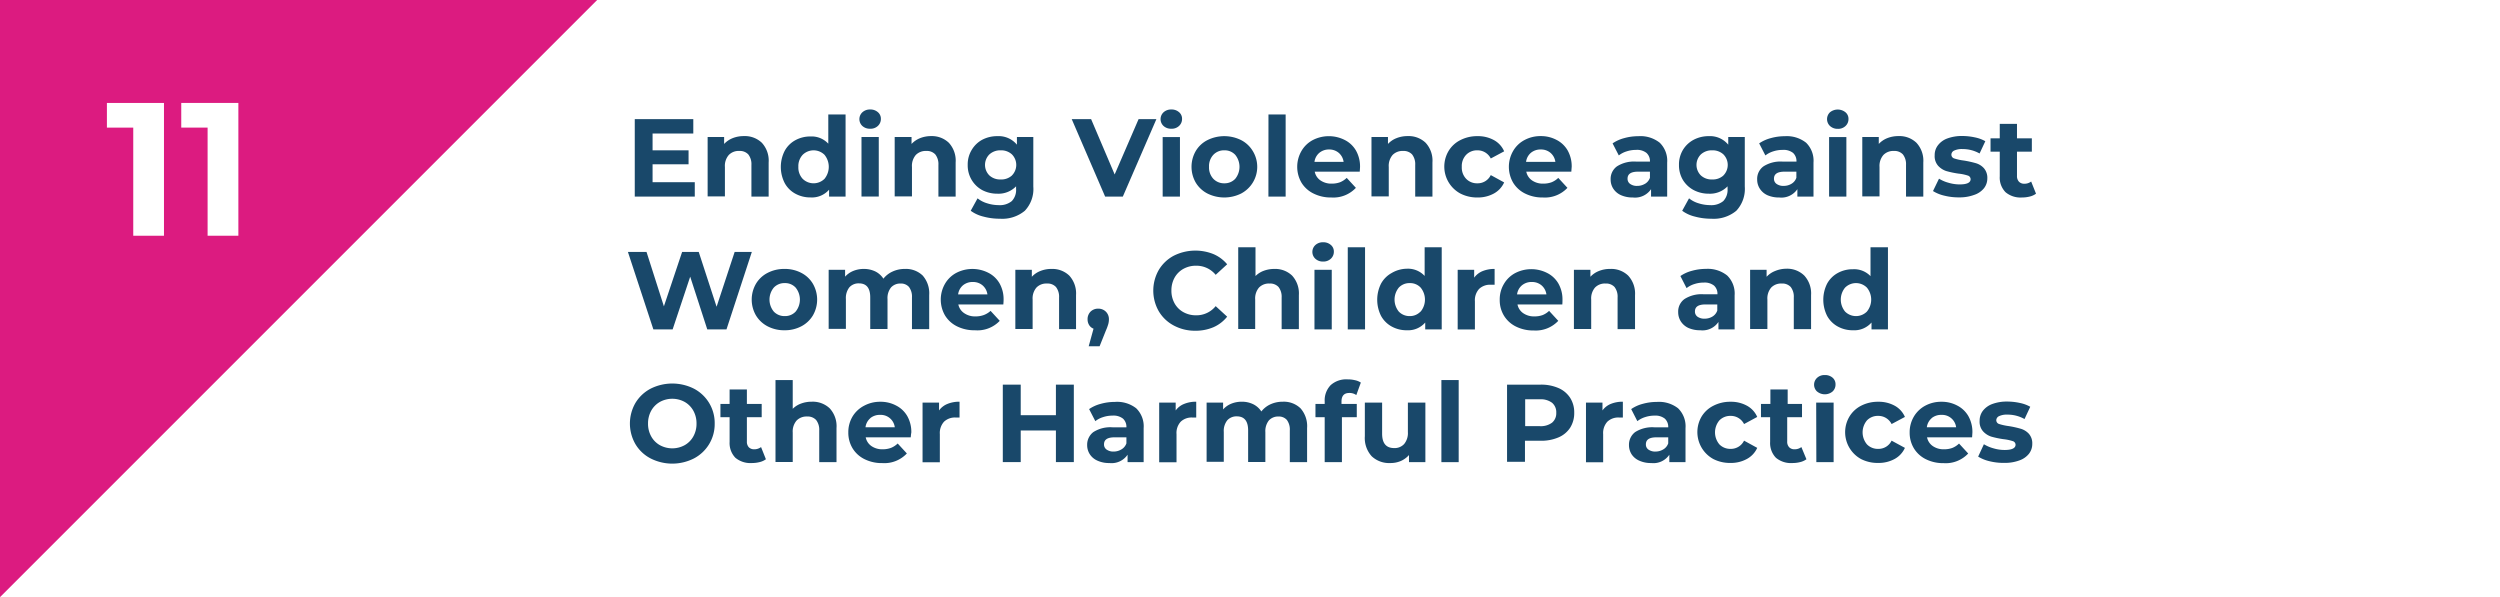 <svg id="Layer_1" data-name="Layer 1" xmlns="http://www.w3.org/2000/svg" viewBox="0 0 474.47 113.33"><defs><style>.cls-1{fill:#fff;}.cls-2{fill:#dc1b80;}.cls-3{fill:#19486a;}</style></defs><rect class="cls-1" width="474.47" height="113.33"/><polygon class="cls-2" points="0 113.33 0 0 113.33 0 0 113.33"/><path class="cls-1" d="M31.12,19.54v25.2H25.29V24.22h-5V19.54Z"/><path class="cls-1" d="M45.24,19.54v25.2H39.4V24.22h-5V19.54Z"/><path class="cls-3" d="M131.86,34.58v2.73H120.47V22.61h11.11v2.73h-7.73v3.19h6.83v2.65h-6.83v3.4Z"/><path class="cls-3" d="M144.59,27.1a5,5,0,0,1,1.29,3.74v6.47h-3.27v-6a3,3,0,0,0-.59-2,2.16,2.16,0,0,0-1.7-.66,2.58,2.58,0,0,0-2,.76,3.13,3.13,0,0,0-.74,2.28v5.59h-3.28V26h3.13v1.32a4.52,4.52,0,0,1,1.62-1.1,5.59,5.59,0,0,1,2.12-.39A4.64,4.64,0,0,1,144.59,27.1Z"/><path class="cls-3" d="M160.48,21.73V37.31h-3.13V36a4.32,4.32,0,0,1-3.53,1.47,5.87,5.87,0,0,1-2.89-.72,5,5,0,0,1-2-2,6.72,6.72,0,0,1,0-6.13,5.06,5.06,0,0,1,2-2,5.87,5.87,0,0,1,2.89-.72,4.3,4.3,0,0,1,3.38,1.37V21.73Zm-4,12.21a3.61,3.61,0,0,0,0-4.56,2.95,2.95,0,0,0-4.14,0,3.14,3.14,0,0,0-.82,2.28,3.14,3.14,0,0,0,.82,2.28,2.95,2.95,0,0,0,4.14,0Z"/><path class="cls-3" d="M163.67,23.91a1.77,1.77,0,0,1,0-2.6,2.09,2.09,0,0,1,1.47-.53,2.12,2.12,0,0,1,1.47.51,1.6,1.6,0,0,1,.57,1.26,1.78,1.78,0,0,1-.57,1.35,2,2,0,0,1-1.47.53A2.08,2.08,0,0,1,163.67,23.91ZM163.5,26h3.28v11.3H163.5Z"/><path class="cls-3" d="M180.08,27.1a5,5,0,0,1,1.29,3.74v6.47H178.1v-6a3,3,0,0,0-.59-2,2.16,2.16,0,0,0-1.7-.66,2.61,2.61,0,0,0-2,.76,3.17,3.17,0,0,0-.73,2.28v5.59h-3.28V26H173v1.32a4.52,4.52,0,0,1,1.62-1.1,5.59,5.59,0,0,1,2.12-.39A4.64,4.64,0,0,1,180.08,27.1Z"/><path class="cls-3" d="M196.11,26v9.41A6,6,0,0,1,194.5,40a6.69,6.69,0,0,1-4.73,1.51,11.68,11.68,0,0,1-3.11-.4A6.69,6.69,0,0,1,184.23,40l1.3-2.36a5.25,5.25,0,0,0,1.81.94,7.15,7.15,0,0,0,2.18.35,3.56,3.56,0,0,0,2.51-.77,3.06,3.06,0,0,0,.81-2.32v-.48a4.62,4.62,0,0,1-3.57,1.4,6.06,6.06,0,0,1-2.85-.68,5.24,5.24,0,0,1-2-1.92,5.34,5.34,0,0,1-.76-2.86,5.28,5.28,0,0,1,.76-2.85,5.19,5.19,0,0,1,2-1.93,6.06,6.06,0,0,1,2.85-.68A4.49,4.49,0,0,1,193,27.46V26Zm-4.06,7.3a2.84,2.84,0,0,0,0-4,3,3,0,0,0-2.13-.77,3.05,3.05,0,0,0-2.14.77,2.81,2.81,0,0,0,0,4,3,3,0,0,0,2.14.76A3,3,0,0,0,192.05,33.31Z"/><path class="cls-3" d="M219.47,22.61l-6.37,14.7h-3.36l-6.34-14.7h3.68l4.47,10.5,4.54-10.5Z"/><path class="cls-3" d="M220.83,23.91a1.77,1.77,0,0,1,0-2.6,2.09,2.09,0,0,1,1.47-.53,2.12,2.12,0,0,1,1.47.51,1.6,1.6,0,0,1,.57,1.26,1.78,1.78,0,0,1-.57,1.35,2,2,0,0,1-1.47.53A2.08,2.08,0,0,1,220.83,23.91Zm-.17,2.1h3.28v11.3h-3.28Z"/><path class="cls-3" d="M229.16,36.73a5.55,5.55,0,0,1-2.22-2.07,6,6,0,0,1,0-6,5.41,5.41,0,0,1,2.22-2.07,7.18,7.18,0,0,1,6.39,0,5.51,5.51,0,0,1,2.21,2.07,5.73,5.73,0,0,1-2.21,8.07,7.18,7.18,0,0,1-6.39,0Zm5.27-2.79a3.61,3.61,0,0,0,0-4.56,2.72,2.72,0,0,0-2.07-.85,2.76,2.76,0,0,0-2.08.85,3.14,3.14,0,0,0-.82,2.28,3.14,3.14,0,0,0,.82,2.28,2.8,2.8,0,0,0,2.08.85A2.76,2.76,0,0,0,234.43,33.94Z"/><path class="cls-3" d="M240.74,21.73H244V37.31h-3.27Z"/><path class="cls-3" d="M258.06,32.58h-8.54a2.61,2.61,0,0,0,1.09,1.66,3.58,3.58,0,0,0,2.14.61,4.49,4.49,0,0,0,1.57-.26,4,4,0,0,0,1.27-.83l1.74,1.89a5.86,5.86,0,0,1-4.66,1.83,7.32,7.32,0,0,1-3.38-.75A5.49,5.49,0,0,1,247,34.66a6,6,0,0,1,0-6,5.41,5.41,0,0,1,2.16-2.08,6.65,6.65,0,0,1,6.08,0,5.12,5.12,0,0,1,2.11,2,6.14,6.14,0,0,1,.77,3.1S258.11,32,258.06,32.58ZM250.4,29a2.69,2.69,0,0,0-.93,1.72H255a2.73,2.73,0,0,0-.92-1.71,2.76,2.76,0,0,0-1.85-.64A2.82,2.82,0,0,0,250.4,29Z"/><path class="cls-3" d="M270.57,27.1a5,5,0,0,1,1.29,3.74v6.47h-3.27v-6a3,3,0,0,0-.59-2,2.17,2.17,0,0,0-1.7-.66,2.61,2.61,0,0,0-2,.76,3.17,3.17,0,0,0-.73,2.28v5.59h-3.28V26h3.13v1.32a4.35,4.35,0,0,1,1.62-1.1,5.59,5.59,0,0,1,2.12-.39A4.64,4.64,0,0,1,270.57,27.1Z"/><path class="cls-3" d="M277.16,36.73a5.81,5.81,0,0,1-2.24-8.07,5.47,5.47,0,0,1,2.24-2.07,6.92,6.92,0,0,1,3.25-.75,6.26,6.26,0,0,1,3.12.75,4.41,4.41,0,0,1,1.94,2.13l-2.54,1.36a2.79,2.79,0,0,0-2.54-1.55,2.86,2.86,0,0,0-2.12.84,3.09,3.09,0,0,0-.84,2.29,3.09,3.09,0,0,0,.84,2.29,2.86,2.86,0,0,0,2.12.84,2.75,2.75,0,0,0,2.54-1.56l2.54,1.39a4.48,4.48,0,0,1-1.94,2.1,6.27,6.27,0,0,1-3.12.76A6.92,6.92,0,0,1,277.16,36.73Z"/><path class="cls-3" d="M298.22,32.58h-8.55a2.65,2.65,0,0,0,1.09,1.66,3.58,3.58,0,0,0,2.14.61,4.49,4.49,0,0,0,1.57-.26,3.87,3.87,0,0,0,1.27-.83l1.74,1.89a5.85,5.85,0,0,1-4.66,1.83,7.32,7.32,0,0,1-3.38-.75,5.49,5.49,0,0,1-2.27-2.07,6,6,0,0,1,0-6,5.41,5.41,0,0,1,2.16-2.08,6.33,6.33,0,0,1,3.08-.75,6.25,6.25,0,0,1,3,.72,5.12,5.12,0,0,1,2.11,2,6.14,6.14,0,0,1,.77,3.1S298.26,32,298.22,32.58ZM290.55,29a2.68,2.68,0,0,0-.92,1.72h5.56a2.73,2.73,0,0,0-.92-1.71,2.76,2.76,0,0,0-1.85-.64A2.82,2.82,0,0,0,290.55,29Z"/><path class="cls-3" d="M315,27.09a4.79,4.79,0,0,1,1.41,3.77v6.45h-3.06V35.9a3.67,3.67,0,0,1-3.45,1.58,5.42,5.42,0,0,1-2.26-.44,3.38,3.38,0,0,1-1.45-1.22,3.16,3.16,0,0,1-.51-1.77,2.93,2.93,0,0,1,1.19-2.47,6,6,0,0,1,3.66-.91h2.61a2.09,2.09,0,0,0-.66-1.65,2.87,2.87,0,0,0-2-.57,5.65,5.65,0,0,0-1.77.28,4.51,4.51,0,0,0-1.48.77l-1.18-2.29a7.09,7.09,0,0,1,2.22-1,9.79,9.79,0,0,1,2.65-.36A5.88,5.88,0,0,1,315,27.09Zm-2.79,7.79a2.15,2.15,0,0,0,.93-1.14V32.58h-2.25c-1.35,0-2,.44-2,1.33a1.16,1.16,0,0,0,.5,1,2.17,2.17,0,0,0,1.35.37A2.83,2.83,0,0,0,312.2,34.88Z"/><path class="cls-3" d="M331.14,26v9.41A6.07,6.07,0,0,1,329.53,40a6.69,6.69,0,0,1-4.73,1.51,11.68,11.68,0,0,1-3.11-.4A6.69,6.69,0,0,1,319.26,40l1.3-2.36a5.2,5.2,0,0,0,1.8.94,7.26,7.26,0,0,0,2.19.35,3.56,3.56,0,0,0,2.51-.77,3.06,3.06,0,0,0,.81-2.32v-.48a4.62,4.62,0,0,1-3.57,1.4,6.06,6.06,0,0,1-2.85-.68,5.33,5.33,0,0,1-2.05-1.92,5.42,5.42,0,0,1-.75-2.86,5.36,5.36,0,0,1,.75-2.85,5.28,5.28,0,0,1,2.05-1.93,6.06,6.06,0,0,1,2.85-.68A4.47,4.47,0,0,1,328,27.46V26Zm-4.06,7.3a2.84,2.84,0,0,0,0-4,3,3,0,0,0-2.13-.77,3.05,3.05,0,0,0-2.14.77,2.81,2.81,0,0,0,0,4,3,3,0,0,0,2.14.76A3,3,0,0,0,327.08,33.31Z"/><path class="cls-3" d="M342.78,27.09a4.78,4.78,0,0,1,1.4,3.77v6.45h-3.06V35.9a3.67,3.67,0,0,1-3.45,1.58,5.37,5.37,0,0,1-2.25-.44A3.35,3.35,0,0,1,334,35.82a3.16,3.16,0,0,1-.51-1.77,2.93,2.93,0,0,1,1.19-2.47,6,6,0,0,1,3.66-.91h2.61a2.12,2.12,0,0,0-.65-1.65,2.92,2.92,0,0,0-2-.57,5.65,5.65,0,0,0-1.77.28,4.61,4.61,0,0,0-1.48.77l-1.18-2.29a7.09,7.09,0,0,1,2.22-1,9.87,9.87,0,0,1,2.66-.36A5.89,5.89,0,0,1,342.78,27.09ZM340,34.88a2.11,2.11,0,0,0,.93-1.14V32.58h-2.25c-1.34,0-2,.44-2,1.33a1.16,1.16,0,0,0,.5,1,2.19,2.19,0,0,0,1.35.37A2.83,2.83,0,0,0,340,34.88Z"/><path class="cls-3" d="M347.31,23.91a1.79,1.79,0,0,1,0-2.6,2.34,2.34,0,0,1,2.94,0,1.6,1.6,0,0,1,.57,1.26,1.78,1.78,0,0,1-.57,1.35,2,2,0,0,1-1.47.53A2.08,2.08,0,0,1,347.31,23.91Zm-.17,2.1h3.28v11.3h-3.28Z"/><path class="cls-3" d="M363.72,27.1a5,5,0,0,1,1.3,3.74v6.47h-3.28v-6a3,3,0,0,0-.59-2,2.16,2.16,0,0,0-1.7-.66,2.61,2.61,0,0,0-2,.76,3.17,3.17,0,0,0-.74,2.28v5.59h-3.27V26h3.13v1.32a4.4,4.4,0,0,1,1.61-1.1,5.63,5.63,0,0,1,2.12-.39A4.64,4.64,0,0,1,363.72,27.1Z"/><path class="cls-3" d="M369,37.13a7.08,7.08,0,0,1-2.14-.87L368,33.91a6.79,6.79,0,0,0,1.82.78,7.47,7.47,0,0,0,2.1.31c1.39,0,2.08-.34,2.08-1a.73.73,0,0,0-.56-.69,8.52,8.52,0,0,0-1.75-.36,17.62,17.62,0,0,1-2.29-.48,3.64,3.64,0,0,1-1.56-1,2.74,2.74,0,0,1-.66-2,3,3,0,0,1,.62-1.9,3.93,3.93,0,0,1,1.8-1.3,7.92,7.92,0,0,1,2.81-.46,11.34,11.34,0,0,1,2.38.26,6.64,6.64,0,0,1,2,.73l-1.09,2.33a6.51,6.51,0,0,0-3.25-.84,3.42,3.42,0,0,0-1.58.29.87.87,0,0,0-.52.76.76.76,0,0,0,.56.74,9.71,9.71,0,0,0,1.81.39,19.7,19.7,0,0,1,2.27.5,3.33,3.33,0,0,1,1.53.95,2.76,2.76,0,0,1,.65,1.94,3,3,0,0,1-.63,1.86A4,4,0,0,1,374.64,37a7.94,7.94,0,0,1-2.86.46A11,11,0,0,1,369,37.13Z"/><path class="cls-3" d="M386.41,36.76a3.3,3.3,0,0,1-1.18.54,6,6,0,0,1-1.48.18,4.41,4.41,0,0,1-3.12-1,3.94,3.94,0,0,1-1.1-3V28.78h-1.75V26.26h1.75V23.51h3.27v2.75h2.82v2.52H382.8v4.6a1.55,1.55,0,0,0,.37,1.1,1.35,1.35,0,0,0,1,.39,2.08,2.08,0,0,0,1.32-.42Z"/><path class="cls-3" d="M142.69,47.81l-4.81,14.7h-3.65l-3.24-10-3.33,10H124l-4.83-14.7h3.53L126,58.14l3.46-10.33h3.15L136,58.22l3.43-10.41Z"/><path class="cls-3" d="M145.68,61.93a5.59,5.59,0,0,1-2.21-2.07,6,6,0,0,1,0-6,5.45,5.45,0,0,1,2.21-2.07,6.79,6.79,0,0,1,3.21-.75,6.68,6.68,0,0,1,3.19.75,5.42,5.42,0,0,1,2.2,2.07,6,6,0,0,1,0,6,5.56,5.56,0,0,1-2.2,2.07,6.68,6.68,0,0,1-3.19.75A6.79,6.79,0,0,1,145.68,61.93ZM151,59.14a3.61,3.61,0,0,0,0-4.56,2.69,2.69,0,0,0-2.06-.85,2.74,2.74,0,0,0-2.08.85,3.58,3.58,0,0,0,0,4.56,2.78,2.78,0,0,0,2.08.85A2.72,2.72,0,0,0,151,59.14Z"/><path class="cls-3" d="M175.11,52.29A5.09,5.09,0,0,1,176.35,56v6.47h-3.27v-6a3.06,3.06,0,0,0-.56-2,2,2,0,0,0-1.58-.66,2.37,2.37,0,0,0-1.83.74,3.22,3.22,0,0,0-.67,2.22v5.67h-3.28v-6c0-1.77-.71-2.66-2.14-2.66a2.34,2.34,0,0,0-1.81.74,3.27,3.27,0,0,0-.67,2.22v5.67h-3.27V51.21h3.12v1.3a4.19,4.19,0,0,1,1.55-1.09,5.24,5.24,0,0,1,2-.38,5,5,0,0,1,2.17.47,3.9,3.9,0,0,1,1.55,1.38,4.61,4.61,0,0,1,1.75-1.36,5.44,5.44,0,0,1,2.33-.49A4.58,4.58,0,0,1,175.11,52.29Z"/><path class="cls-3" d="M190.42,57.78h-8.54A2.61,2.61,0,0,0,183,59.44a3.58,3.58,0,0,0,2.14.61,4.49,4.49,0,0,0,1.57-.26A4,4,0,0,0,188,59l1.74,1.89A5.85,5.85,0,0,1,185,62.68a7.32,7.32,0,0,1-3.38-.75,5.49,5.49,0,0,1-2.27-2.07,6,6,0,0,1,0-6,5.41,5.41,0,0,1,2.16-2.08,6.65,6.65,0,0,1,6.08,0,5.12,5.12,0,0,1,2.11,2,6.12,6.12,0,0,1,.77,3.1S190.47,57.24,190.42,57.78Zm-7.66-3.63a2.68,2.68,0,0,0-.92,1.72h5.56a2.73,2.73,0,0,0-.92-1.71,2.76,2.76,0,0,0-1.85-.64A2.82,2.82,0,0,0,182.76,54.15Z"/><path class="cls-3" d="M202.93,52.3A5,5,0,0,1,204.22,56v6.47H201v-6a3,3,0,0,0-.59-2,2.16,2.16,0,0,0-1.7-.66,2.61,2.61,0,0,0-2,.76,3.17,3.17,0,0,0-.73,2.28v5.59h-3.28V51.21h3.13v1.32a4.35,4.35,0,0,1,1.62-1.1,5.59,5.59,0,0,1,2.12-.39A4.64,4.64,0,0,1,202.93,52.3Z"/><path class="cls-3" d="M209.89,59.16a2,2,0,0,1,.57,1.46,3.46,3.46,0,0,1-.11.84,9.13,9.13,0,0,1-.46,1.26l-1.2,3h-2.07l.92-3.34a1.68,1.68,0,0,1-.83-.68,2,2,0,0,1-.3-1.1,2,2,0,0,1,.57-1.46,2,2,0,0,1,1.46-.56A2,2,0,0,1,209.89,59.16Z"/><path class="cls-3" d="M222.77,61.78a7.22,7.22,0,0,1-2.85-2.71,7.89,7.89,0,0,1,0-7.83,7.29,7.29,0,0,1,2.85-2.71,9.16,9.16,0,0,1,7.54-.3,6.92,6.92,0,0,1,2.59,1.93l-2.18,2a4.7,4.7,0,0,0-3.7-1.73,4.86,4.86,0,0,0-2.43.6,4.32,4.32,0,0,0-1.67,1.67,4.93,4.93,0,0,0-.6,2.44,4.86,4.86,0,0,0,.6,2.43,4.26,4.26,0,0,0,1.67,1.67,4.86,4.86,0,0,0,2.43.6,4.68,4.68,0,0,0,3.7-1.74l2.18,2a6.82,6.82,0,0,1-2.6,2,8.61,8.61,0,0,1-3.46.67A8.47,8.47,0,0,1,222.77,61.78Z"/><path class="cls-3" d="M245.22,52.3A5,5,0,0,1,246.51,56v6.47h-3.27v-6a3,3,0,0,0-.59-2,2.16,2.16,0,0,0-1.7-.66,2.61,2.61,0,0,0-2,.76,3.17,3.17,0,0,0-.73,2.28v5.59H235V46.93h3.28v5.46a4.27,4.27,0,0,1,1.57-1,5.75,5.75,0,0,1,2-.35A4.64,4.64,0,0,1,245.22,52.3Z"/><path class="cls-3" d="M249.64,49.11a1.77,1.77,0,0,1,0-2.6,2.09,2.09,0,0,1,1.47-.53,2.12,2.12,0,0,1,1.47.51,1.6,1.6,0,0,1,.57,1.26,1.78,1.78,0,0,1-.57,1.35,2.05,2.05,0,0,1-1.47.54A2.09,2.09,0,0,1,249.64,49.11Zm-.17,2.1h3.28v11.3h-3.28Z"/><path class="cls-3" d="M255.79,46.93h3.28V62.51h-3.28Z"/><path class="cls-3" d="M273.62,46.93V62.51h-3.13v-1.3A4.3,4.3,0,0,1,267,62.68a5.82,5.82,0,0,1-2.89-.72,5.08,5.08,0,0,1-2-2,6.82,6.82,0,0,1,0-6.14,5.08,5.08,0,0,1,2-2A5.82,5.82,0,0,1,267,51a4.31,4.31,0,0,1,3.38,1.37V46.93Zm-4,12.21a3.58,3.58,0,0,0,0-4.56,2.72,2.72,0,0,0-2.06-.85,2.76,2.76,0,0,0-2.08.85,3.61,3.61,0,0,0,0,4.56,2.8,2.8,0,0,0,2.08.85A2.75,2.75,0,0,0,269.59,59.14Z"/><path class="cls-3" d="M281.36,51.46a5.9,5.9,0,0,1,2.3-.42v3l-.73,0a3,3,0,0,0-2.21.79,3.19,3.19,0,0,0-.8,2.36v5.34h-3.27V51.21h3.13V52.7A3.69,3.69,0,0,1,281.36,51.46Z"/><path class="cls-3" d="M296.51,57.78H288a2.61,2.61,0,0,0,1.09,1.66,3.58,3.58,0,0,0,2.14.61,4.4,4.4,0,0,0,1.56-.26A3.9,3.9,0,0,0,294,59l1.74,1.89a5.86,5.86,0,0,1-4.66,1.83,7.32,7.32,0,0,1-3.38-.75,5.49,5.49,0,0,1-2.27-2.07,5.61,5.61,0,0,1-.8-3,5.71,5.71,0,0,1,.79-3,5.41,5.41,0,0,1,2.16-2.08,6.65,6.65,0,0,1,6.08,0,5.12,5.12,0,0,1,2.11,2,6.12,6.12,0,0,1,.77,3.1S296.55,57.24,296.51,57.78Zm-7.66-3.63a2.69,2.69,0,0,0-.93,1.72h5.57a2.73,2.73,0,0,0-.92-1.71,2.76,2.76,0,0,0-1.85-.64A2.8,2.8,0,0,0,288.85,54.15Z"/><path class="cls-3" d="M309,52.3A5,5,0,0,1,310.31,56v6.47H307v-6a3,3,0,0,0-.58-2,2.17,2.17,0,0,0-1.7-.66,2.61,2.61,0,0,0-2,.76,3.17,3.17,0,0,0-.73,2.28v5.59h-3.28V51.21h3.13v1.32a4.35,4.35,0,0,1,1.62-1.1,5.59,5.59,0,0,1,2.12-.39A4.64,4.64,0,0,1,309,52.3Z"/><path class="cls-3" d="M327.8,52.29a4.77,4.77,0,0,1,1.41,3.77v6.45h-3.07V61.1a3.64,3.64,0,0,1-3.44,1.58,5.42,5.42,0,0,1-2.26-.44A3.4,3.4,0,0,1,319,61a3.24,3.24,0,0,1-.5-1.77,2.91,2.91,0,0,1,1.19-2.47,6,6,0,0,1,3.66-.91h2.6a2.08,2.08,0,0,0-.65-1.65,2.87,2.87,0,0,0-1.95-.57,5.75,5.75,0,0,0-1.78.28,4.61,4.61,0,0,0-1.48.77l-1.17-2.29a6.93,6.93,0,0,1,2.21-1,9.87,9.87,0,0,1,2.66-.36A5.89,5.89,0,0,1,327.8,52.29ZM325,60.08a2.14,2.14,0,0,0,.92-1.14V57.78h-2.24c-1.35,0-2,.44-2,1.33a1.18,1.18,0,0,0,.49,1,2.2,2.2,0,0,0,1.36.37A2.83,2.83,0,0,0,325,60.08Z"/><path class="cls-3" d="M342.43,52.3A5,5,0,0,1,343.72,56v6.47h-3.28v-6a3,3,0,0,0-.58-2,2.17,2.17,0,0,0-1.7-.66,2.61,2.61,0,0,0-2,.76,3.17,3.17,0,0,0-.73,2.28v5.59h-3.28V51.21h3.13v1.32a4.35,4.35,0,0,1,1.62-1.1A5.59,5.59,0,0,1,339,51,4.64,4.64,0,0,1,342.43,52.3Z"/><path class="cls-3" d="M358.31,46.93V62.51h-3.12v-1.3a4.33,4.33,0,0,1-3.53,1.47,5.82,5.82,0,0,1-2.89-.72,5.08,5.08,0,0,1-2-2,6.82,6.82,0,0,1,0-6.14,5.08,5.08,0,0,1,2-2,5.82,5.82,0,0,1,2.89-.72A4.3,4.3,0,0,1,355,52.41V46.93Zm-4,12.21a3.58,3.58,0,0,0,0-4.56,2.93,2.93,0,0,0-4.13,0,3.58,3.58,0,0,0,0,4.56,2.93,2.93,0,0,0,4.13,0Z"/><path class="cls-3" d="M123.47,87a7.19,7.19,0,0,1-2.88-2.72,7.81,7.81,0,0,1,0-7.79,7.33,7.33,0,0,1,2.88-2.72,9.15,9.15,0,0,1,8.24,0,7.35,7.35,0,0,1,3.93,6.62A7.35,7.35,0,0,1,131.71,87a9.07,9.07,0,0,1-8.24,0Zm6.47-2.51a4.27,4.27,0,0,0,1.65-1.67,4.86,4.86,0,0,0,.6-2.43,4.93,4.93,0,0,0-.6-2.44,4.34,4.34,0,0,0-1.65-1.67,4.9,4.9,0,0,0-4.7,0,4.34,4.34,0,0,0-1.65,1.67,4.93,4.93,0,0,0-.6,2.44,4.86,4.86,0,0,0,.6,2.43,4.27,4.27,0,0,0,1.65,1.67,4.9,4.9,0,0,0,4.7,0Z"/><path class="cls-3" d="M145.36,87.16a3.35,3.35,0,0,1-1.19.54,5.94,5.94,0,0,1-1.48.18,4.45,4.45,0,0,1-3.12-1,4,4,0,0,1-1.1-3V79.18h-1.74V76.66h1.74V73.91h3.28v2.75h2.81v2.52h-2.81v4.6a1.55,1.55,0,0,0,.36,1.1,1.38,1.38,0,0,0,1,.39,2.13,2.13,0,0,0,1.33-.42Z"/><path class="cls-3" d="M157.47,77.5a5,5,0,0,1,1.29,3.74v6.47h-3.28v-6a3,3,0,0,0-.59-2,2.16,2.16,0,0,0-1.7-.66,2.61,2.61,0,0,0-2,.76,3.17,3.17,0,0,0-.74,2.28v5.59h-3.27V72.13h3.27v5.46a4.31,4.31,0,0,1,1.58-1,5.7,5.7,0,0,1,2-.35A4.68,4.68,0,0,1,157.47,77.5Z"/><path class="cls-3" d="M172.85,83H164.3a2.65,2.65,0,0,0,1.09,1.66,3.6,3.6,0,0,0,2.14.61A4.49,4.49,0,0,0,169.1,85a3.87,3.87,0,0,0,1.27-.83l1.74,1.89a5.85,5.85,0,0,1-4.66,1.83,7.35,7.35,0,0,1-3.38-.75,5.49,5.49,0,0,1-2.27-2.07,5.7,5.7,0,0,1-.8-3,5.81,5.81,0,0,1,.79-3A5.54,5.54,0,0,1,164,77a6.35,6.35,0,0,1,3.08-.75,6.22,6.22,0,0,1,3,.72,5.12,5.12,0,0,1,2.11,2,6.14,6.14,0,0,1,.77,3.1S172.89,82.44,172.85,83Zm-7.67-3.63a2.68,2.68,0,0,0-.92,1.72h5.56a2.68,2.68,0,0,0-2.77-2.35A2.84,2.84,0,0,0,165.18,79.35Z"/><path class="cls-3" d="M179.81,76.66a5.86,5.86,0,0,1,2.3-.42v3l-.74,0a3,3,0,0,0-2.2.79,3.19,3.19,0,0,0-.8,2.36v5.34h-3.28V76.41h3.13V77.9A3.65,3.65,0,0,1,179.81,76.66Z"/><path class="cls-3" d="M203.8,73v14.7h-3.4v-6h-6.68v6h-3.4V73h3.4V78.8h6.68V73Z"/><path class="cls-3" d="M215.64,77.49a4.77,4.77,0,0,1,1.41,3.77v6.45H214V86.3a3.67,3.67,0,0,1-3.45,1.58,5.27,5.27,0,0,1-2.26-.45,3.29,3.29,0,0,1-1.45-1.21,3.16,3.16,0,0,1-.51-1.77A3,3,0,0,1,207.51,82a6,6,0,0,1,3.66-.9h2.61a2.12,2.12,0,0,0-.65-1.65,2.92,2.92,0,0,0-2-.57,5.65,5.65,0,0,0-1.77.28,4.51,4.51,0,0,0-1.48.77l-1.18-2.29a7.09,7.09,0,0,1,2.22-1,9.79,9.79,0,0,1,2.65-.36A5.88,5.88,0,0,1,215.64,77.49Zm-2.79,7.79a2.15,2.15,0,0,0,.93-1.14V83h-2.25c-1.35,0-2,.44-2,1.33a1.16,1.16,0,0,0,.5,1,2.19,2.19,0,0,0,1.35.37A2.83,2.83,0,0,0,212.85,85.28Z"/><path class="cls-3" d="M224.73,76.66a5.86,5.86,0,0,1,2.3-.42v3l-.74,0a3,3,0,0,0-2.2.79,3.15,3.15,0,0,0-.8,2.36v5.34H220V76.41h3.13V77.9A3.59,3.59,0,0,1,224.73,76.66Z"/><path class="cls-3" d="M246.82,77.49a5.1,5.1,0,0,1,1.25,3.75v6.47h-3.28v-6a3.06,3.06,0,0,0-.55-2,2,2,0,0,0-1.59-.66,2.37,2.37,0,0,0-1.83.74,3.27,3.27,0,0,0-.67,2.22v5.67h-3.27v-6c0-1.77-.72-2.66-2.15-2.66a2.33,2.33,0,0,0-1.8.74,3.22,3.22,0,0,0-.67,2.22v5.67H229V76.41h3.13v1.3a4.15,4.15,0,0,1,1.54-1.09,5.25,5.25,0,0,1,2-.38,4.89,4.89,0,0,1,2.16.47,3.92,3.92,0,0,1,1.56,1.38,4.65,4.65,0,0,1,1.75-1.37,5.57,5.57,0,0,1,2.32-.48A4.57,4.57,0,0,1,246.82,77.49Z"/><path class="cls-3" d="M254.6,76.66h2.9v2.52h-2.82v8.53h-3.27V79.18h-1.75V76.66h1.75v-.5a4.14,4.14,0,0,1,1.14-3.07A4.41,4.41,0,0,1,255.78,72a5.75,5.75,0,0,1,1.39.16,3.17,3.17,0,0,1,1.1.45l-.86,2.37a2.2,2.2,0,0,0-1.32-.4c-1,0-1.49.55-1.49,1.64Z"/><path class="cls-3" d="M270.52,76.41v11.3h-3.11V86.36a4.43,4.43,0,0,1-1.55,1.13,4.93,4.93,0,0,1-2,.39,4.81,4.81,0,0,1-3.53-1.29,5.13,5.13,0,0,1-1.3-3.8V76.41h3.28v5.9c0,1.82.76,2.73,2.29,2.73a2.44,2.44,0,0,0,1.89-.77,3.25,3.25,0,0,0,.71-2.27V76.41Z"/><path class="cls-3" d="M273.56,72.13h3.28V87.71h-3.28Z"/><path class="cls-3" d="M295.81,73.66A5,5,0,0,1,298,75.51a5.12,5.12,0,0,1,.77,2.83,5.19,5.19,0,0,1-.77,2.83A4.94,4.94,0,0,1,295.81,83a8.23,8.23,0,0,1-3.39.65h-3v4h-3.4V73h6.36A8.23,8.23,0,0,1,295.81,73.66Zm-1.25,6.56a2.31,2.31,0,0,0,.8-1.88,2.34,2.34,0,0,0-.8-1.9,3.58,3.58,0,0,0-2.33-.66h-2.77v5.1h2.77A3.58,3.58,0,0,0,294.56,80.22Z"/><path class="cls-3" d="M305.7,76.66a5.9,5.9,0,0,1,2.3-.42v3l-.73,0a3,3,0,0,0-2.21.79,3.19,3.19,0,0,0-.8,2.36v5.34H301V76.41h3.13V77.9A3.62,3.62,0,0,1,305.7,76.66Z"/><path class="cls-3" d="M318.48,77.49a4.77,4.77,0,0,1,1.41,3.77v6.45h-3.07V86.3a3.64,3.64,0,0,1-3.44,1.58,5.27,5.27,0,0,1-2.26-.45,3.32,3.32,0,0,1-1.46-1.21,3.24,3.24,0,0,1-.5-1.77A3,3,0,0,1,310.34,82a6.08,6.08,0,0,1,3.67-.9h2.6a2.12,2.12,0,0,0-.65-1.65,2.87,2.87,0,0,0-1.95-.57,5.71,5.71,0,0,0-1.78.28,4.61,4.61,0,0,0-1.48.77l-1.17-2.29a6.93,6.93,0,0,1,2.21-1,9.87,9.87,0,0,1,2.66-.36A5.89,5.89,0,0,1,318.48,77.49Zm-2.79,7.79a2.14,2.14,0,0,0,.92-1.14V83h-2.24c-1.35,0-2,.44-2,1.33a1.15,1.15,0,0,0,.49,1,2.2,2.2,0,0,0,1.36.37A2.86,2.86,0,0,0,315.69,85.28Z"/><path class="cls-3" d="M325.19,87.13a5.83,5.83,0,0,1-2.25-8.07A5.49,5.49,0,0,1,325.19,77a6.91,6.91,0,0,1,3.24-.75,6.24,6.24,0,0,1,3.12.75,4.43,4.43,0,0,1,1.95,2.13L331,80.48a2.8,2.8,0,0,0-2.55-1.55,2.88,2.88,0,0,0-2.12.84,3.54,3.54,0,0,0,0,4.58,2.88,2.88,0,0,0,2.12.84A2.77,2.77,0,0,0,331,83.63L333.5,85a4.5,4.5,0,0,1-1.95,2.1,6.24,6.24,0,0,1-3.12.76A6.91,6.91,0,0,1,325.19,87.13Z"/><path class="cls-3" d="M342.84,87.16a3.35,3.35,0,0,1-1.19.54,5.94,5.94,0,0,1-1.48.18,4.45,4.45,0,0,1-3.12-1,4,4,0,0,1-1.1-3V79.18h-1.74V76.66H336V73.91h3.28v2.75H342v2.52h-2.81v4.6a1.51,1.51,0,0,0,.37,1.1,1.35,1.35,0,0,0,1,.39,2.12,2.12,0,0,0,1.32-.42Z"/><path class="cls-3" d="M344.86,74.31a1.77,1.77,0,0,1,0-2.6,2.05,2.05,0,0,1,1.47-.53,2.16,2.16,0,0,1,1.47.5,1.62,1.62,0,0,1,.56,1.27,1.77,1.77,0,0,1-.56,1.35,2.29,2.29,0,0,1-2.94,0Zm-.17,2.1H348v11.3h-3.28Z"/><path class="cls-3" d="M353.22,87.13A5.81,5.81,0,0,1,351,79.06,5.53,5.53,0,0,1,353.22,77a6.92,6.92,0,0,1,3.25-.75,6.26,6.26,0,0,1,3.12.75,4.41,4.41,0,0,1,1.94,2.13L359,80.48a2.79,2.79,0,0,0-2.54-1.55,2.86,2.86,0,0,0-2.12.84,3.54,3.54,0,0,0,0,4.58,2.86,2.86,0,0,0,2.12.84A2.74,2.74,0,0,0,359,83.63L361.53,85a4.48,4.48,0,0,1-1.94,2.1,6.27,6.27,0,0,1-3.12.76A6.92,6.92,0,0,1,353.22,87.13Z"/><path class="cls-3" d="M374.28,83h-8.55a2.65,2.65,0,0,0,1.09,1.66,3.6,3.6,0,0,0,2.14.61,4.49,4.49,0,0,0,1.57-.26,3.87,3.87,0,0,0,1.27-.83l1.74,1.89a5.85,5.85,0,0,1-4.66,1.83,7.35,7.35,0,0,1-3.38-.75,5.49,5.49,0,0,1-2.27-2.07,5.7,5.7,0,0,1-.8-3,5.81,5.81,0,0,1,.79-3A5.54,5.54,0,0,1,365.38,77a6.35,6.35,0,0,1,3.08-.75,6.22,6.22,0,0,1,3,.72,5.12,5.12,0,0,1,2.11,2,6.14,6.14,0,0,1,.77,3.1S374.32,82.44,374.28,83Zm-7.67-3.63a2.68,2.68,0,0,0-.92,1.72h5.56a2.68,2.68,0,0,0-2.77-2.35A2.84,2.84,0,0,0,366.61,79.35Z"/><path class="cls-3" d="M377.57,87.53a7.19,7.19,0,0,1-2.14-.87l1.09-2.35a7,7,0,0,0,1.83.78,7.37,7.37,0,0,0,2.1.31c1.39,0,2.08-.35,2.08-1a.73.73,0,0,0-.57-.69,8.4,8.4,0,0,0-1.74-.36,17.27,17.27,0,0,1-2.29-.48,3.64,3.64,0,0,1-1.56-1,2.74,2.74,0,0,1-.66-2,3.08,3.08,0,0,1,.61-1.9,4,4,0,0,1,1.81-1.3,7.9,7.9,0,0,1,2.8-.46,11.36,11.36,0,0,1,2.39.26,6.75,6.75,0,0,1,2,.73l-1.09,2.33a6.54,6.54,0,0,0-3.26-.84,3.37,3.37,0,0,0-1.57.29.88.88,0,0,0-.53.76.76.76,0,0,0,.57.74,10.61,10.61,0,0,0,1.81.39,19,19,0,0,1,2.26.5,3.41,3.41,0,0,1,1.54.95,2.73,2.73,0,0,1,.65,1.93,3,3,0,0,1-.63,1.87,4,4,0,0,1-1.84,1.27,7.94,7.94,0,0,1-2.86.46A11.11,11.11,0,0,1,377.57,87.53Z"/></svg>